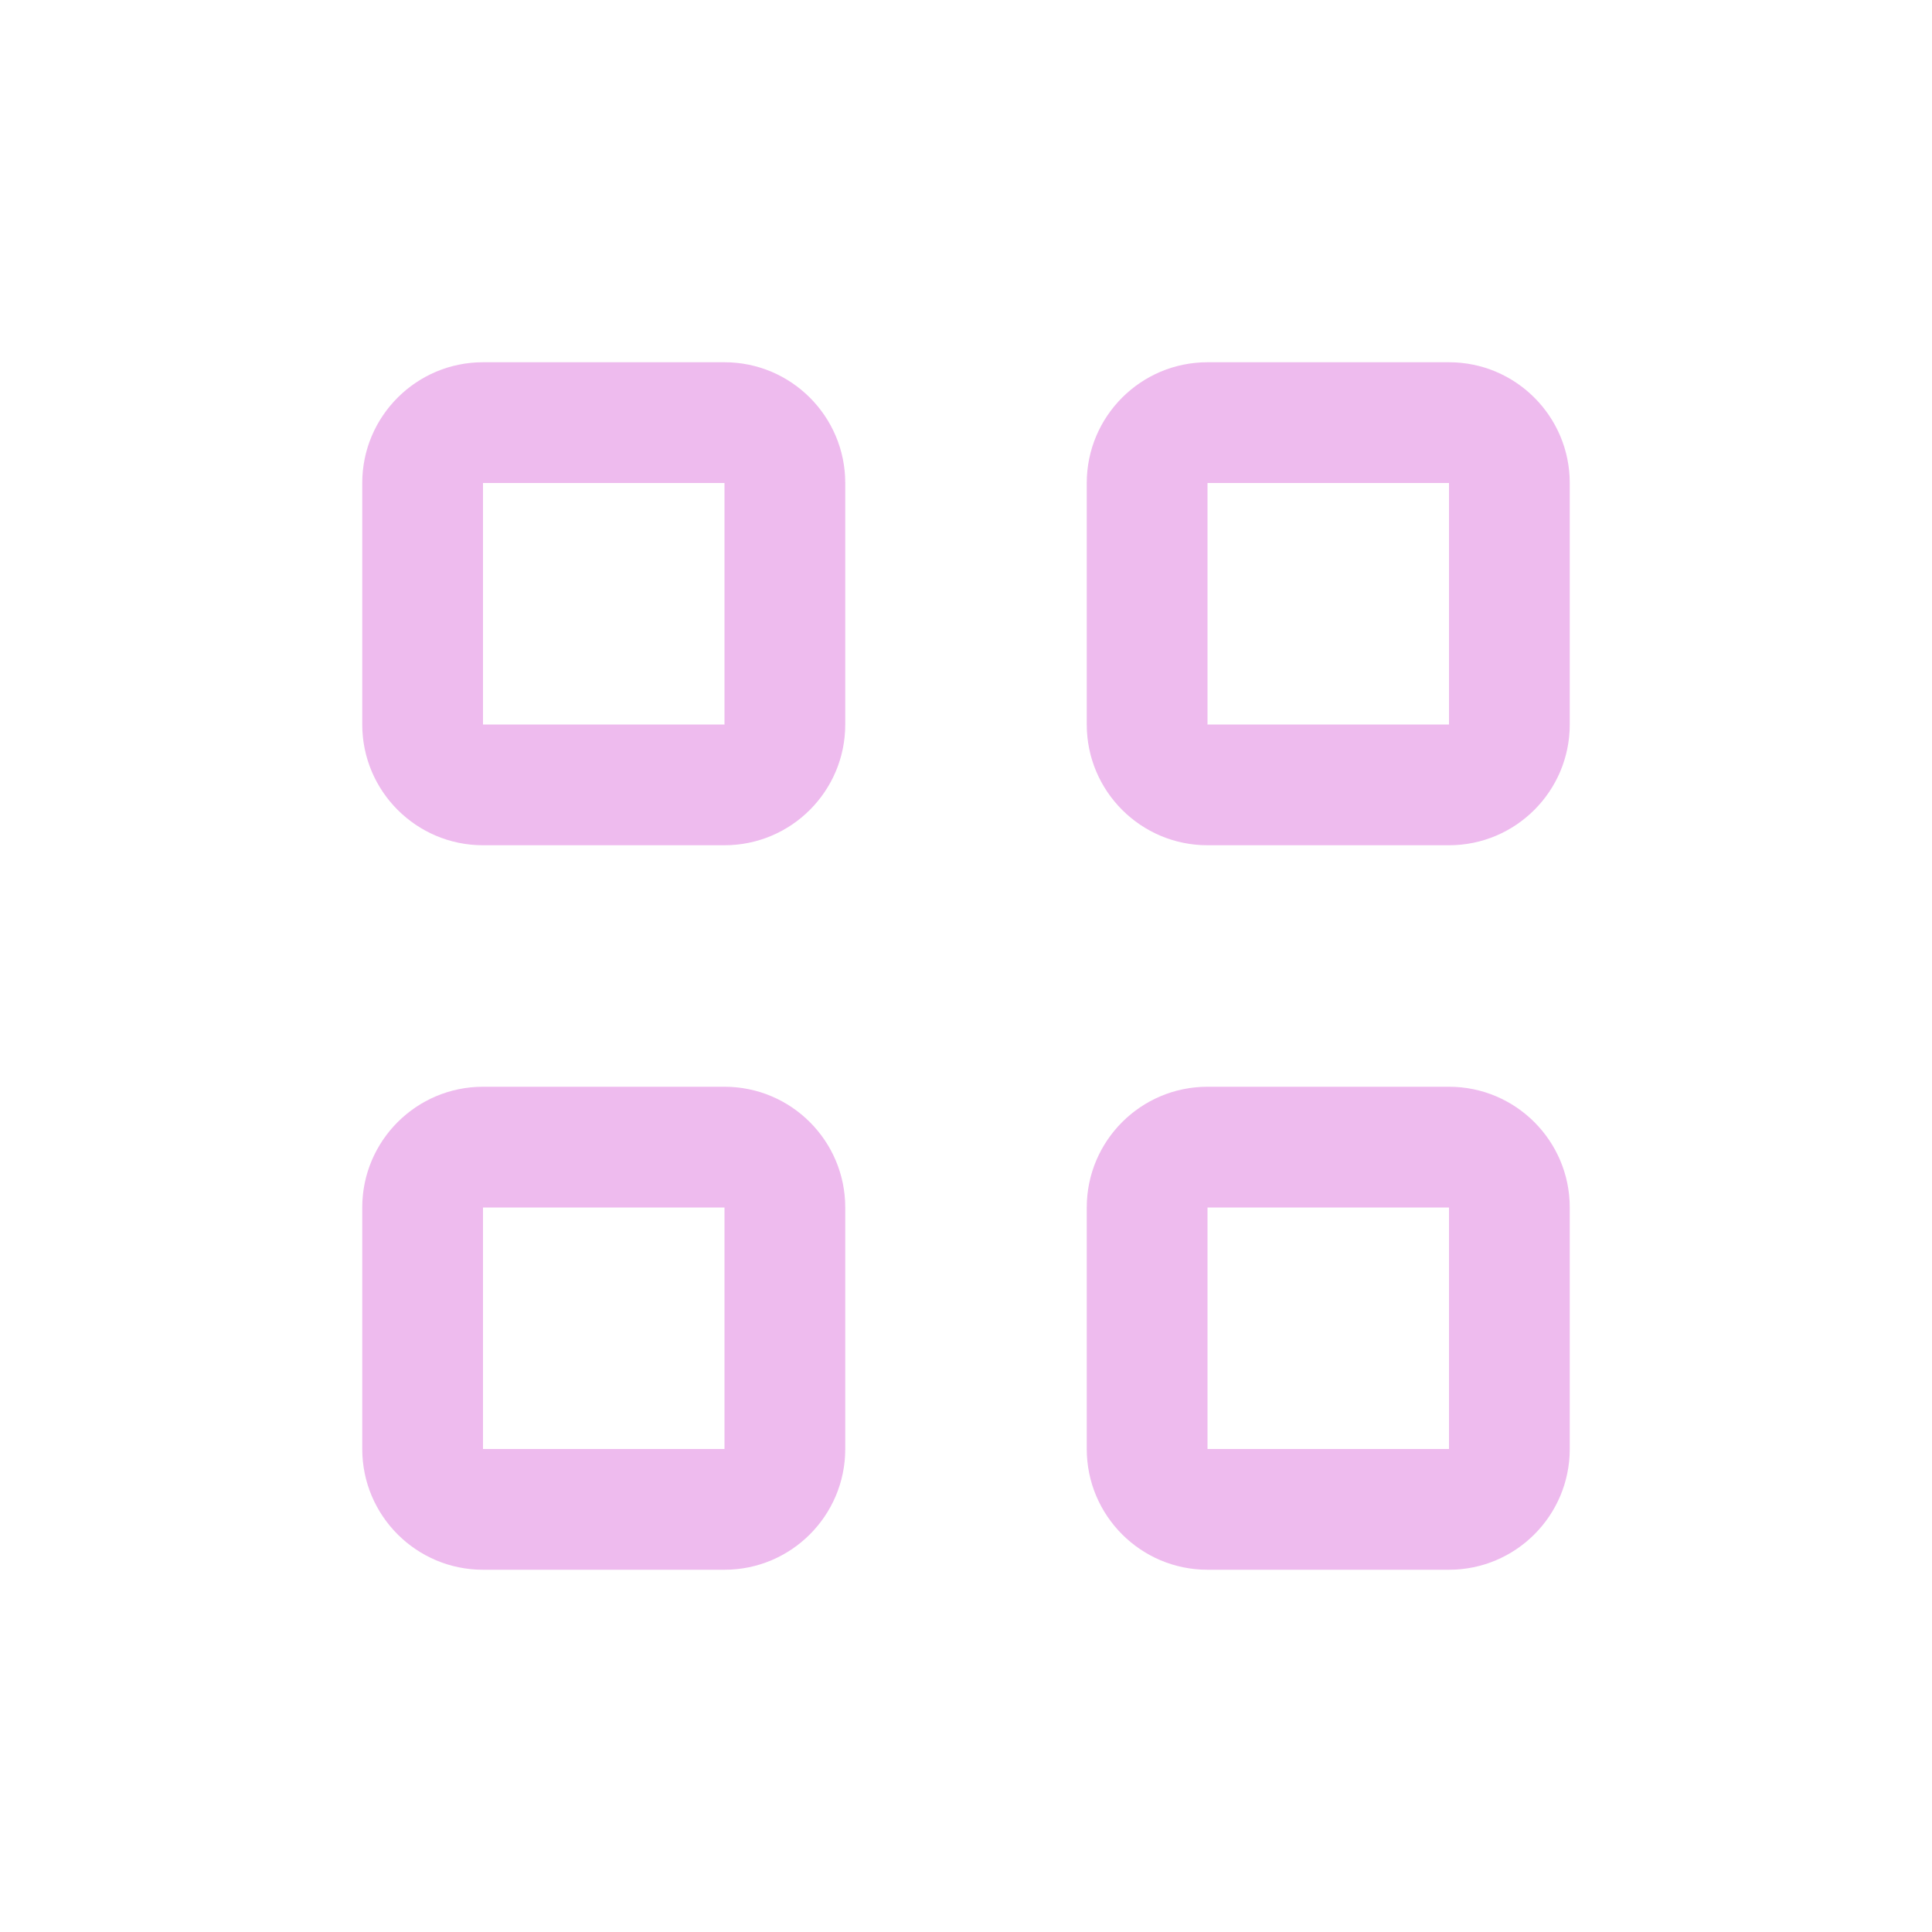 <?xml version="1.0" encoding="UTF-8" standalone="no"?>
<svg
   width="16"
   height="16"
   fill="#eebbee"
   class="bi bi-grid-3x3-gap"
   viewBox="0 0 16 16"
   version="1.1"
   id="svg1"
   sodipodi:docname="draw-grid.svg"
   inkscape:export-filename="draw-brush.svg"
   inkscape:export-xdpi="96"
   inkscape:export-ydpi="96"
   xmlns:inkscape="http://www.inkscape.org/namespaces/inkscape"
   xmlns:sodipodi="http://sodipodi.sourceforge.net/DTD/sodipodi-0.dtd"
   xmlns="http://www.w3.org/2000/svg"
   xmlns:svg="http://www.w3.org/2000/svg">
  <defs
     id="defs1" />
  <sodipodi:namedview
     id="namedview1"
     pagecolor="#ffffff"
     bordercolor="#111111"
     borderopacity="1"
     inkscape:showpageshadow="0"
     inkscape:pageopacity="0"
     inkscape:pagecheckerboard="1"
     inkscape:deskcolor="#d1d1d1" />
  <path
     d="M 7,12 V 10 C 7,9.448 6.552,9 6,9 H 4 C 3.448,9 3,9.448 3,10 v 2 c 0,0.552 0.448,1 1,1 h 2 c 0.552,0 1,-0.448 1,-1 M 7,6 V 4 C 7,3.448 6.552,3 6,3 H 4 C 3.448,3 3,3.448 3,4 V 6 C 3,6.552 3.448,7 4,7 H 6 C 6.552,7 7,6.552 7,6 m 6,6 V 10 C 13,9.448 12.552,9 12,9 H 10 C 9.448,9 9,9.448 9,10 v 2 c 0,0.552 0.448,1 1,1 h 2 c 0.552,0 1,-0.448 1,-1 M 13,6 V 4 C 13,3.448 12.552,3 12,3 H 10 C 9.448,3 9,3.448 9,4 v 2 c 0,0.552 0.448,1 1,1 h 2 c 0.552,0 1,-0.448 1,-1 M 6,4 V 6 H 4 V 4 Z m 6,0 V 6 H 10 V 4 Z m -6,6 v 2 H 4 v -2 z m 6,0 v 2 h -2 v -2 z"
     id="path1"
     sodipodi:nodetypes="csssssssccsssssssccsssssssccsssssssccccccccccccccccccccc" />
</svg>
